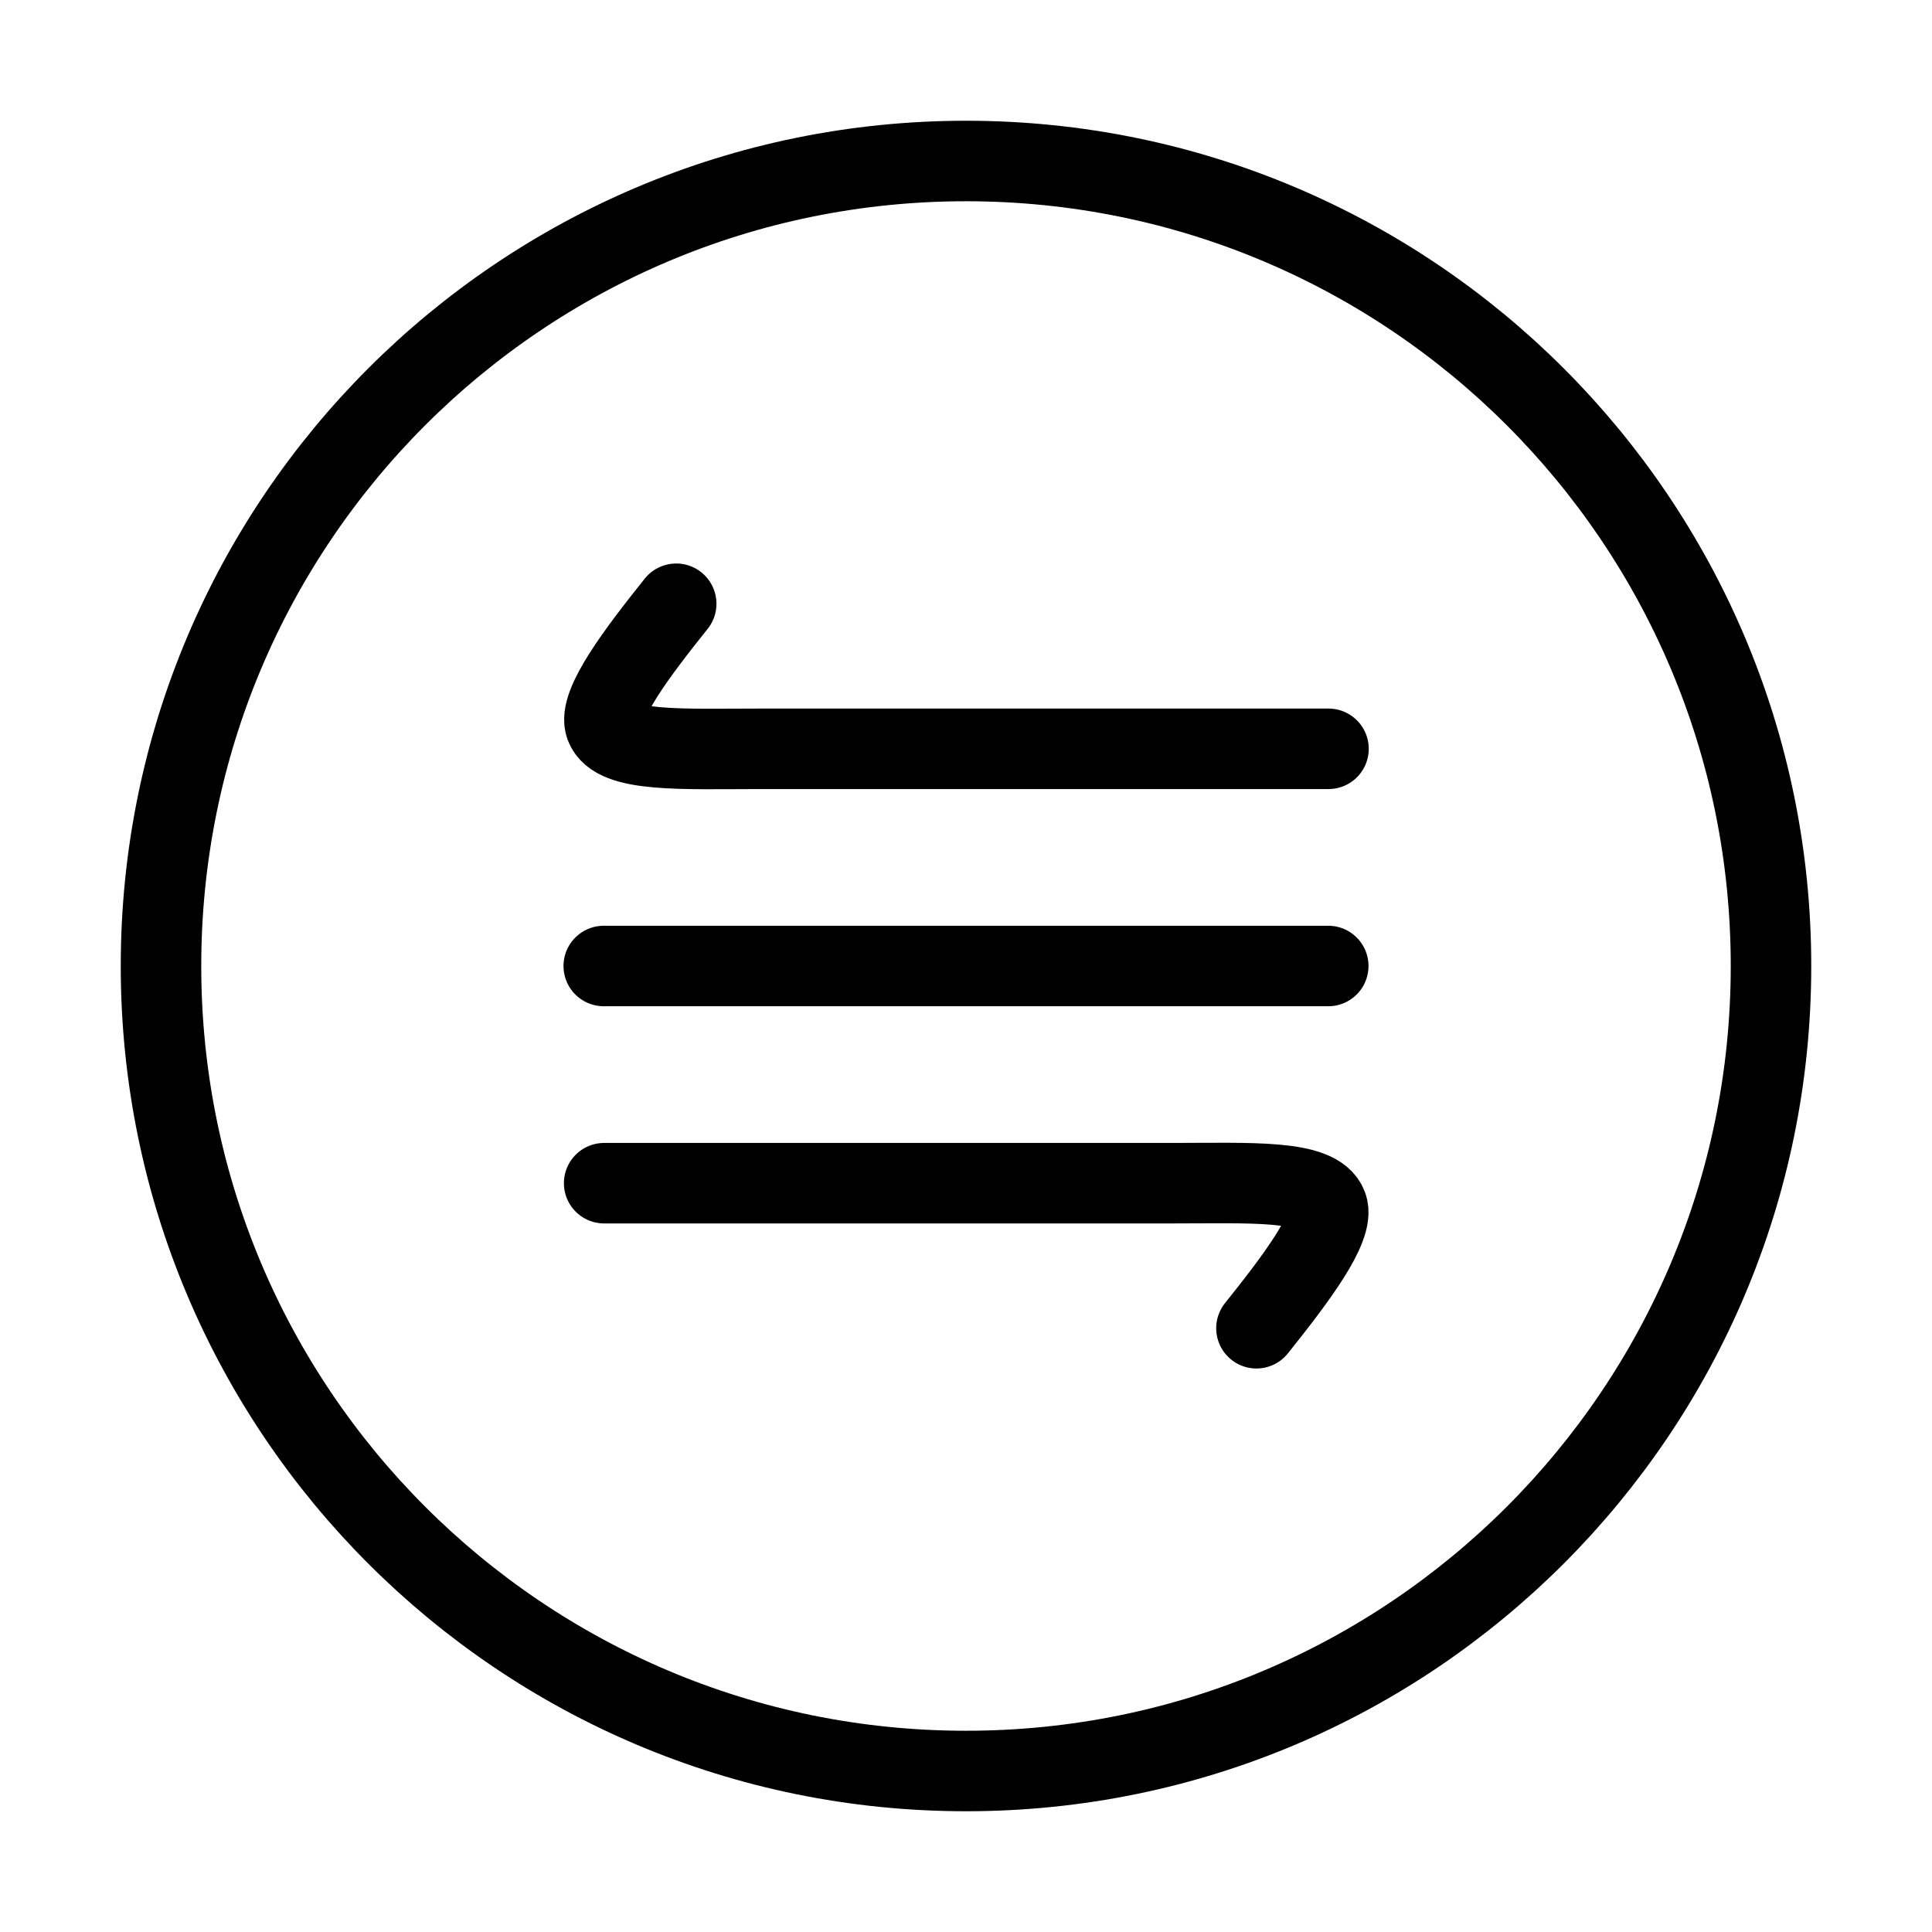 <svg xmlns="http://www.w3.org/2000/svg" viewBox="0 0 24 24" fill="none" stroke="currentColor" stroke-linecap="round" stroke-linejoin="round">
  <path d="M12 22C17.523 22 22 17.523 22 12C22 6.477 17.523 2 12 2C6.477 2 2 6.477 2 12C2 17.523 6.477 22 12 22Z" stroke="currentColor" key="k0" />
  <path d="M7.5 12H16.5" stroke="currentColor" key="k1" />
  <path d="M16.503 9.302L9.463 9.302C8.477 9.302 7.643 9.349 7.52 9.015C7.424 8.754 7.92 8.1 8.4 7.5" stroke="currentColor" key="k2" />
  <path d="M7.505 14.698L14.545 14.698C15.531 14.698 16.365 14.651 16.488 14.985C16.584 15.246 16.088 15.9 15.608 16.5" stroke="currentColor" key="k3" />
</svg>